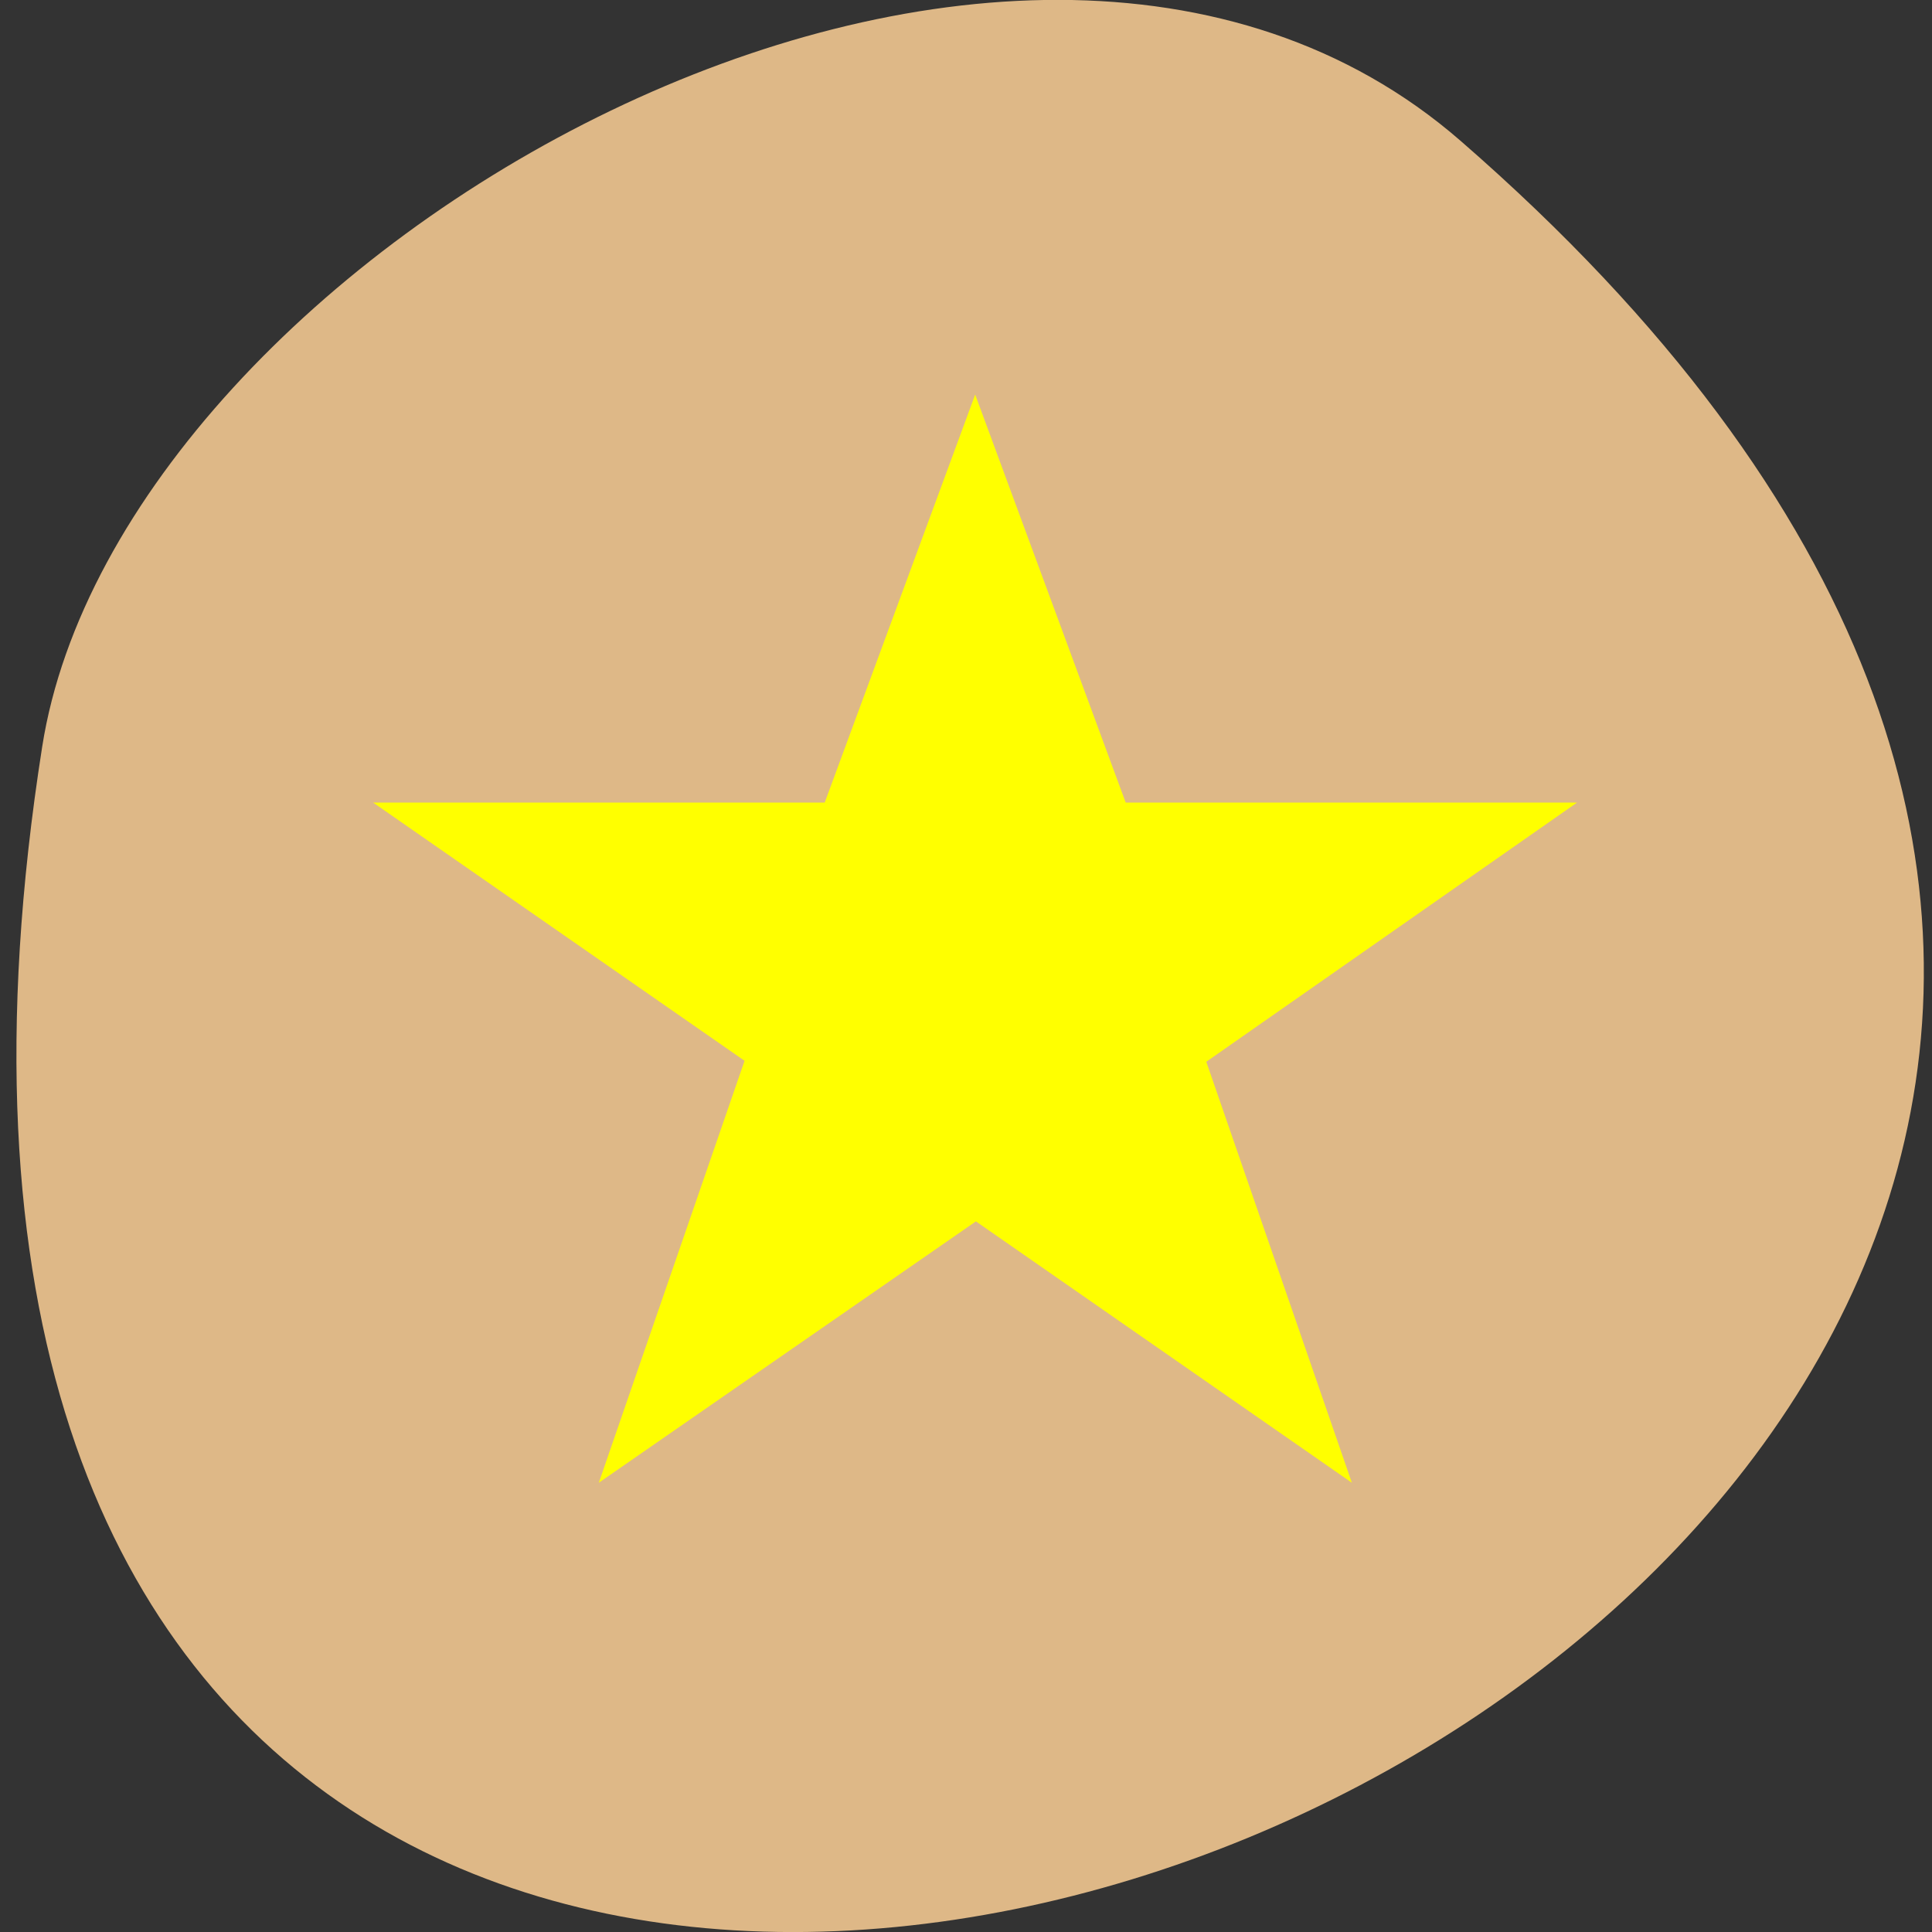 
<svg xmlns="http://www.w3.org/2000/svg" xmlns:xlink="http://www.w3.org/1999/xlink" width="32px" height="32px" viewBox="0 0 32 32" version="1.1">
<rect x="0" y="0" width="32" height="32" fill="#333333" stroke="none"/>
<g id="surface1">
<path style=" stroke:none;fill-rule:nonzero;fill:rgb(87.059%,72.157%,52.941%);fill-opacity:1;" d="M 24.191 2.332 C 52.004 26.512 -5.176 49.758 0.699 12.367 C 1.988 4.168 16.699 -4.184 24.191 2.332 Z M 24.191 2.332 "/>
<path style=" stroke:none;fill-rule:nonzero;fill:rgb(100%,100%,0%);fill-opacity:1;" d="M 6.18 13.293 L 12.332 17.57 L 9.918 24.559 L 16.164 20.23 L 22.391 24.559 L 19.98 17.586 L 26.121 13.293 L 18.645 13.293 L 16.152 6.535 L 13.66 13.293 "/>
</g>
</svg>
